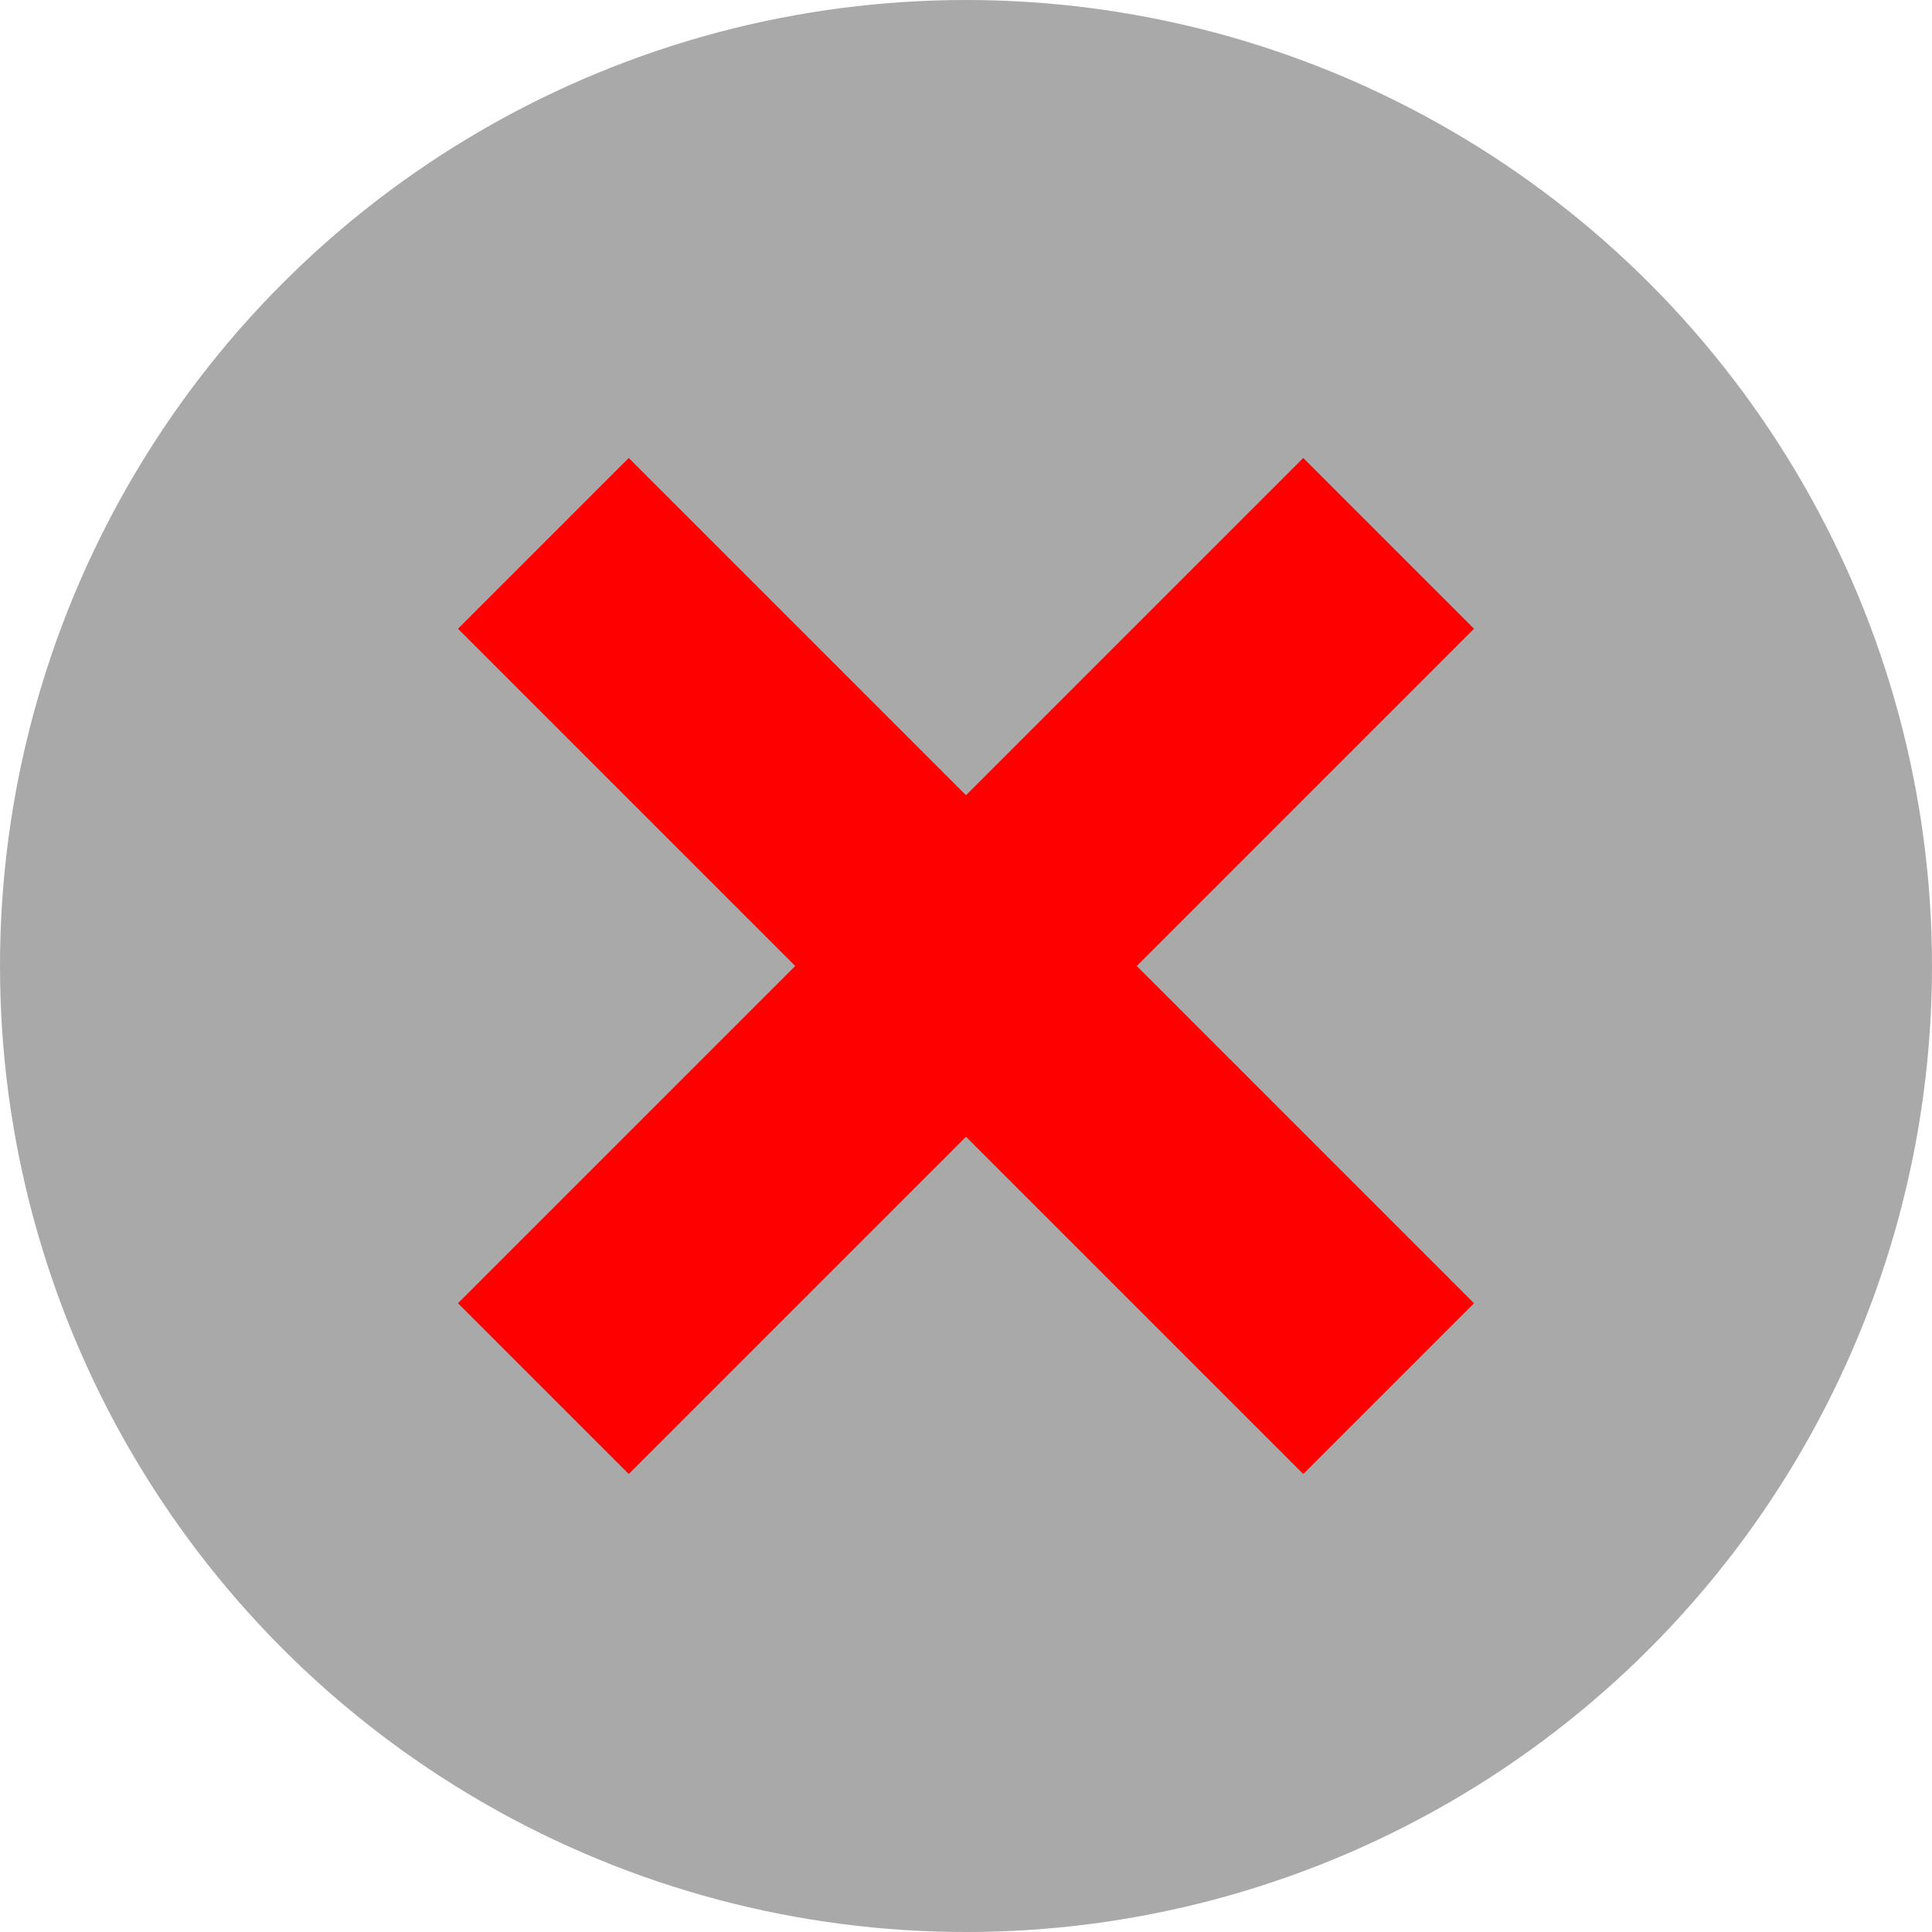 <svg
  width="12"
  height="12"
  viewBox="0 0 16 16"
  xmlns="http://www.w3.org/2000/svg"
  style="background-color: darkgray; border-radius: 50%;"
>
  <circle cx="8" cy="8" r="8" fill="darkgray" />
  <path
    d="M4.5 4.5l7 7m-7 0l7-7"
    stroke="red"
    stroke-width="2"
  />
</svg>
